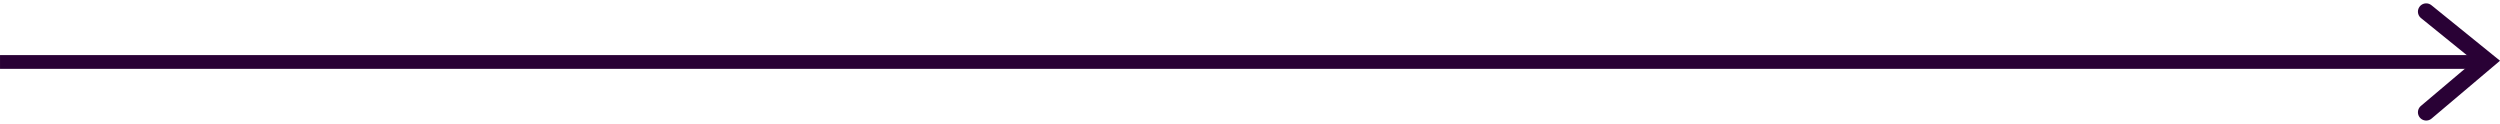<svg xmlns="http://www.w3.org/2000/svg" width="151.057" height="7.489" viewBox="0 0 151.057 7.489">
  <g id="Group_314" data-name="Group 314" transform="translate(-475.541 -169.774)">
    <path id="Line" d="M0,0H.831V149.541H0Z" transform="translate(625.083 173.103) rotate(90)" fill="#290135"/>
    <path id="Path_296" data-name="Path 296" d="M3.675,0,0,3.106,3.675,6.081" transform="translate(625.814 176.558) rotate(180)" fill="none" stroke="#290135" stroke-linecap="round" stroke-width="1"/>
  </g>
</svg>
